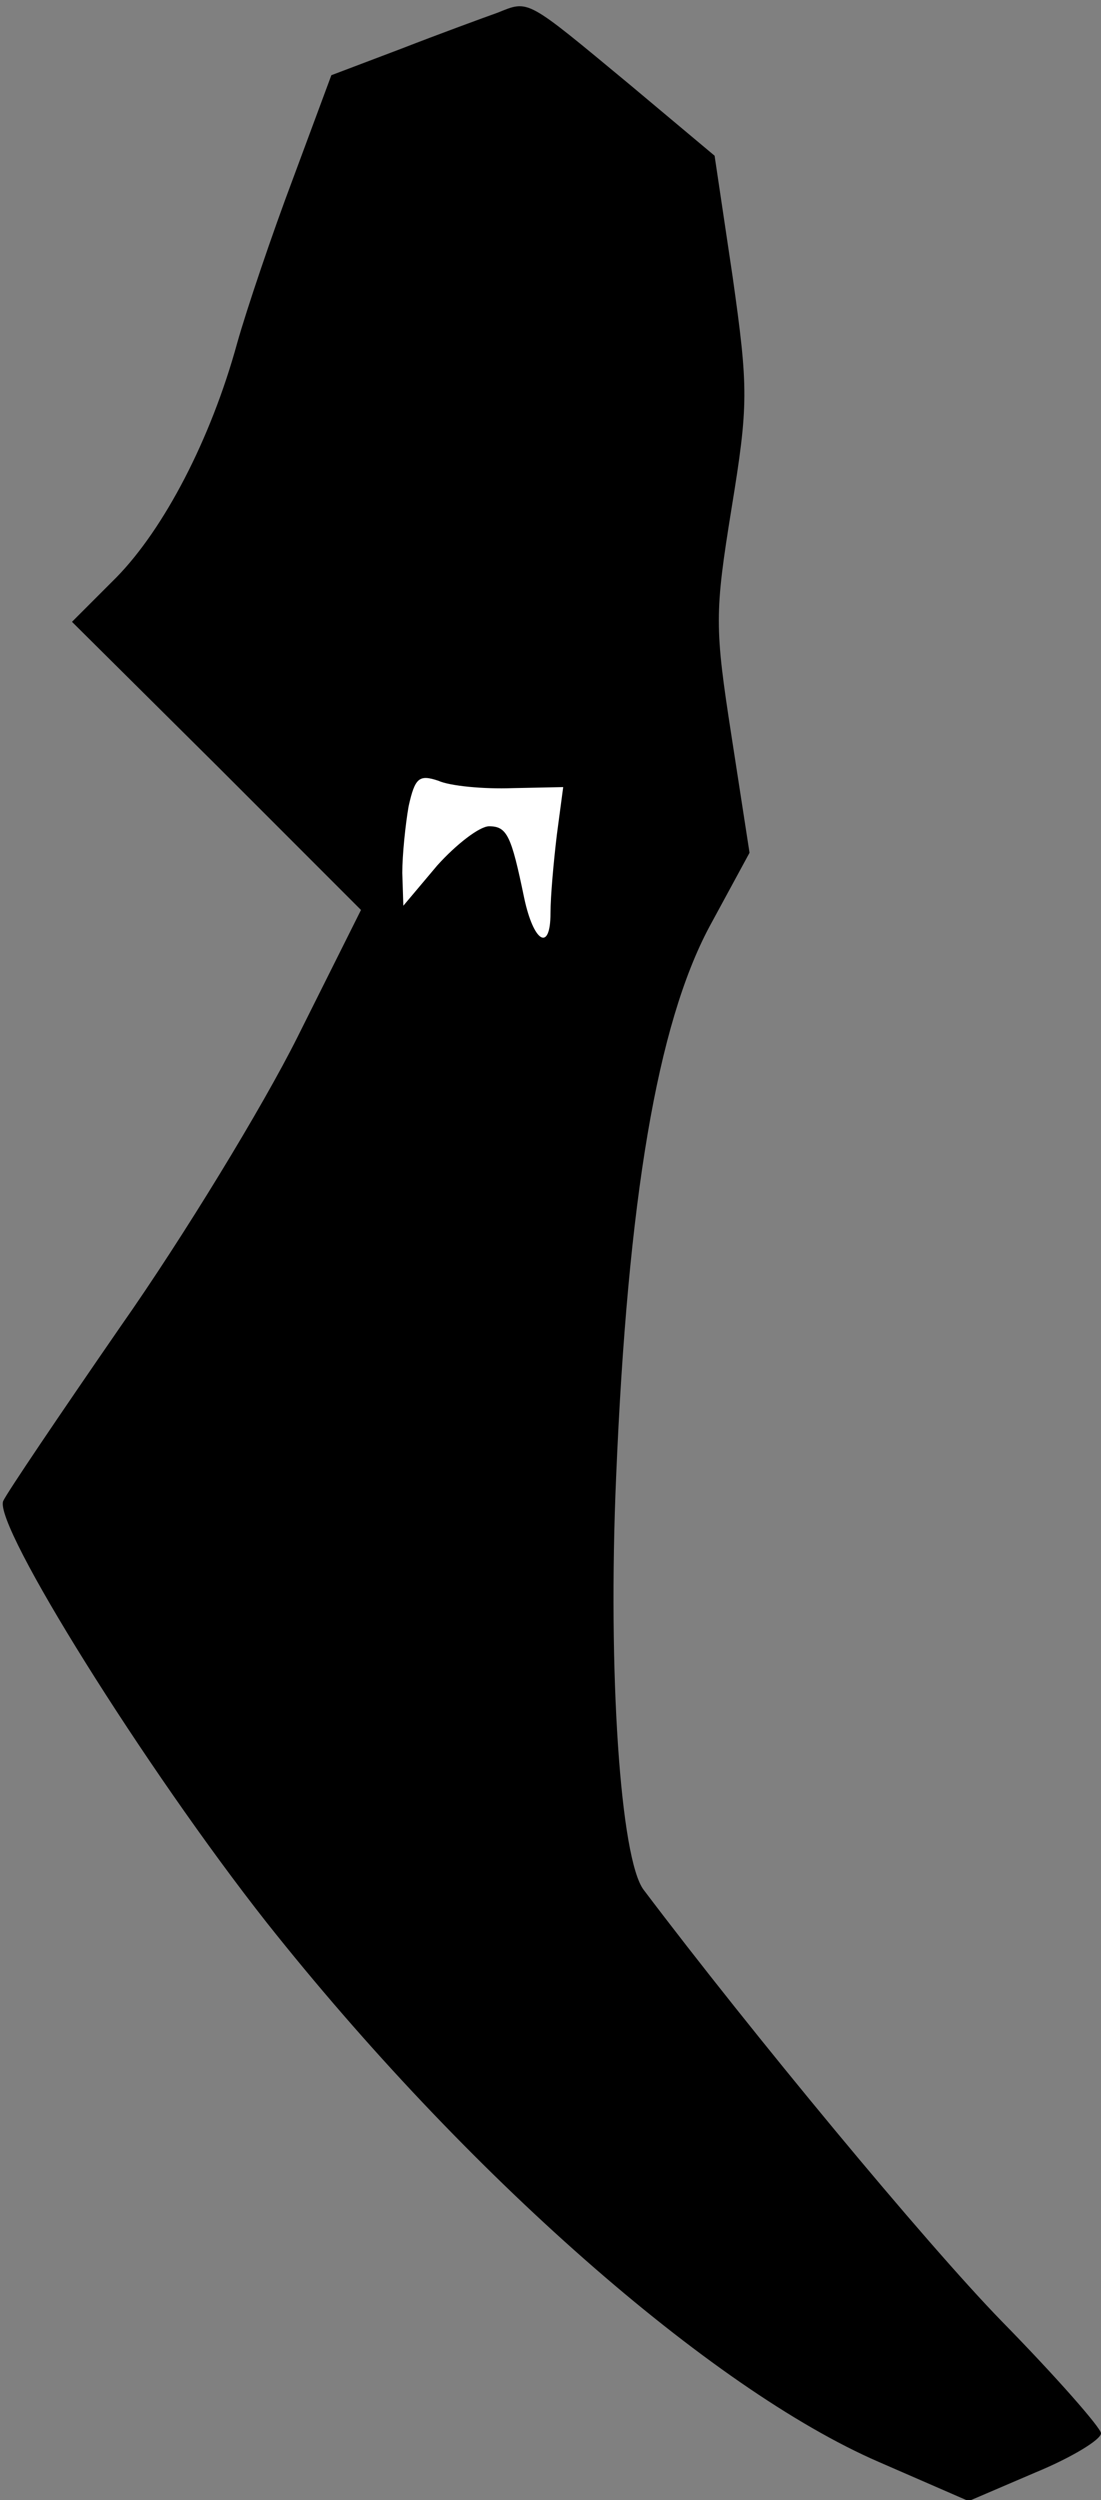 <?xml version="1.0" standalone="no"?>
<!DOCTYPE svg PUBLIC "-//W3C//DTD SVG 20010904//EN"
 "http://www.w3.org/TR/2001/REC-SVG-20010904/DTD/svg10.dtd">
<svg version="1.0" xmlns="http://www.w3.org/2000/svg"
 width="104pt" height="236pt" viewBox="0 0 104 236"
 preserveAspectRatio="xMidYMid meet">
<rect x="0" y="0" width="104" height="236" fill="#808080" stroke="none"/>
<g transform="translate(0,236) scale(0.1,-0.1)"
fill="#000000" stroke="none">
<path fill="#000000" stroke="none" d="M470 2348 c-14 -5 -55 -20 -91 -34
l-66 -25 -36 -97 c-20 -53 -44 -124 -53 -156 -25 -91 -69 -175 -114 -221 l-42
-42 137 -136 136 -136 -60 -120 c-33 -66 -108 -189 -167 -273 -58 -84 -108
-158 -111 -165 -9 -23 134 -252 249 -398 188 -237 419 -440 578 -509 l85 -37
63 27 c34 14 62 31 62 37 0 5 -42 53 -94 106 -72 74 -236 272 -338 407 -22 29
-34 205 -26 390 11 263 39 427 88 519 l38 70 -17 110 c-16 103 -16 116 0 215
16 98 16 113 1 219 l-17 114 -80 67 c-99 82 -95 80 -125 68z"/>
<path fill="#ffffff" stroke="none" d="M484 1616 l48 1 -6 -45 c-3 -25 -6 -58
-6 -74 0 -37 -16 -28 -25 15 -12 58 -16 67 -33 67 -9 0 -31 -17 -49 -37 l-32
-38 -1 31 c0 17 3 46 6 63 6 27 10 30 28 24 11 -5 43 -8 70 -7z"/>
</g>
</svg>
